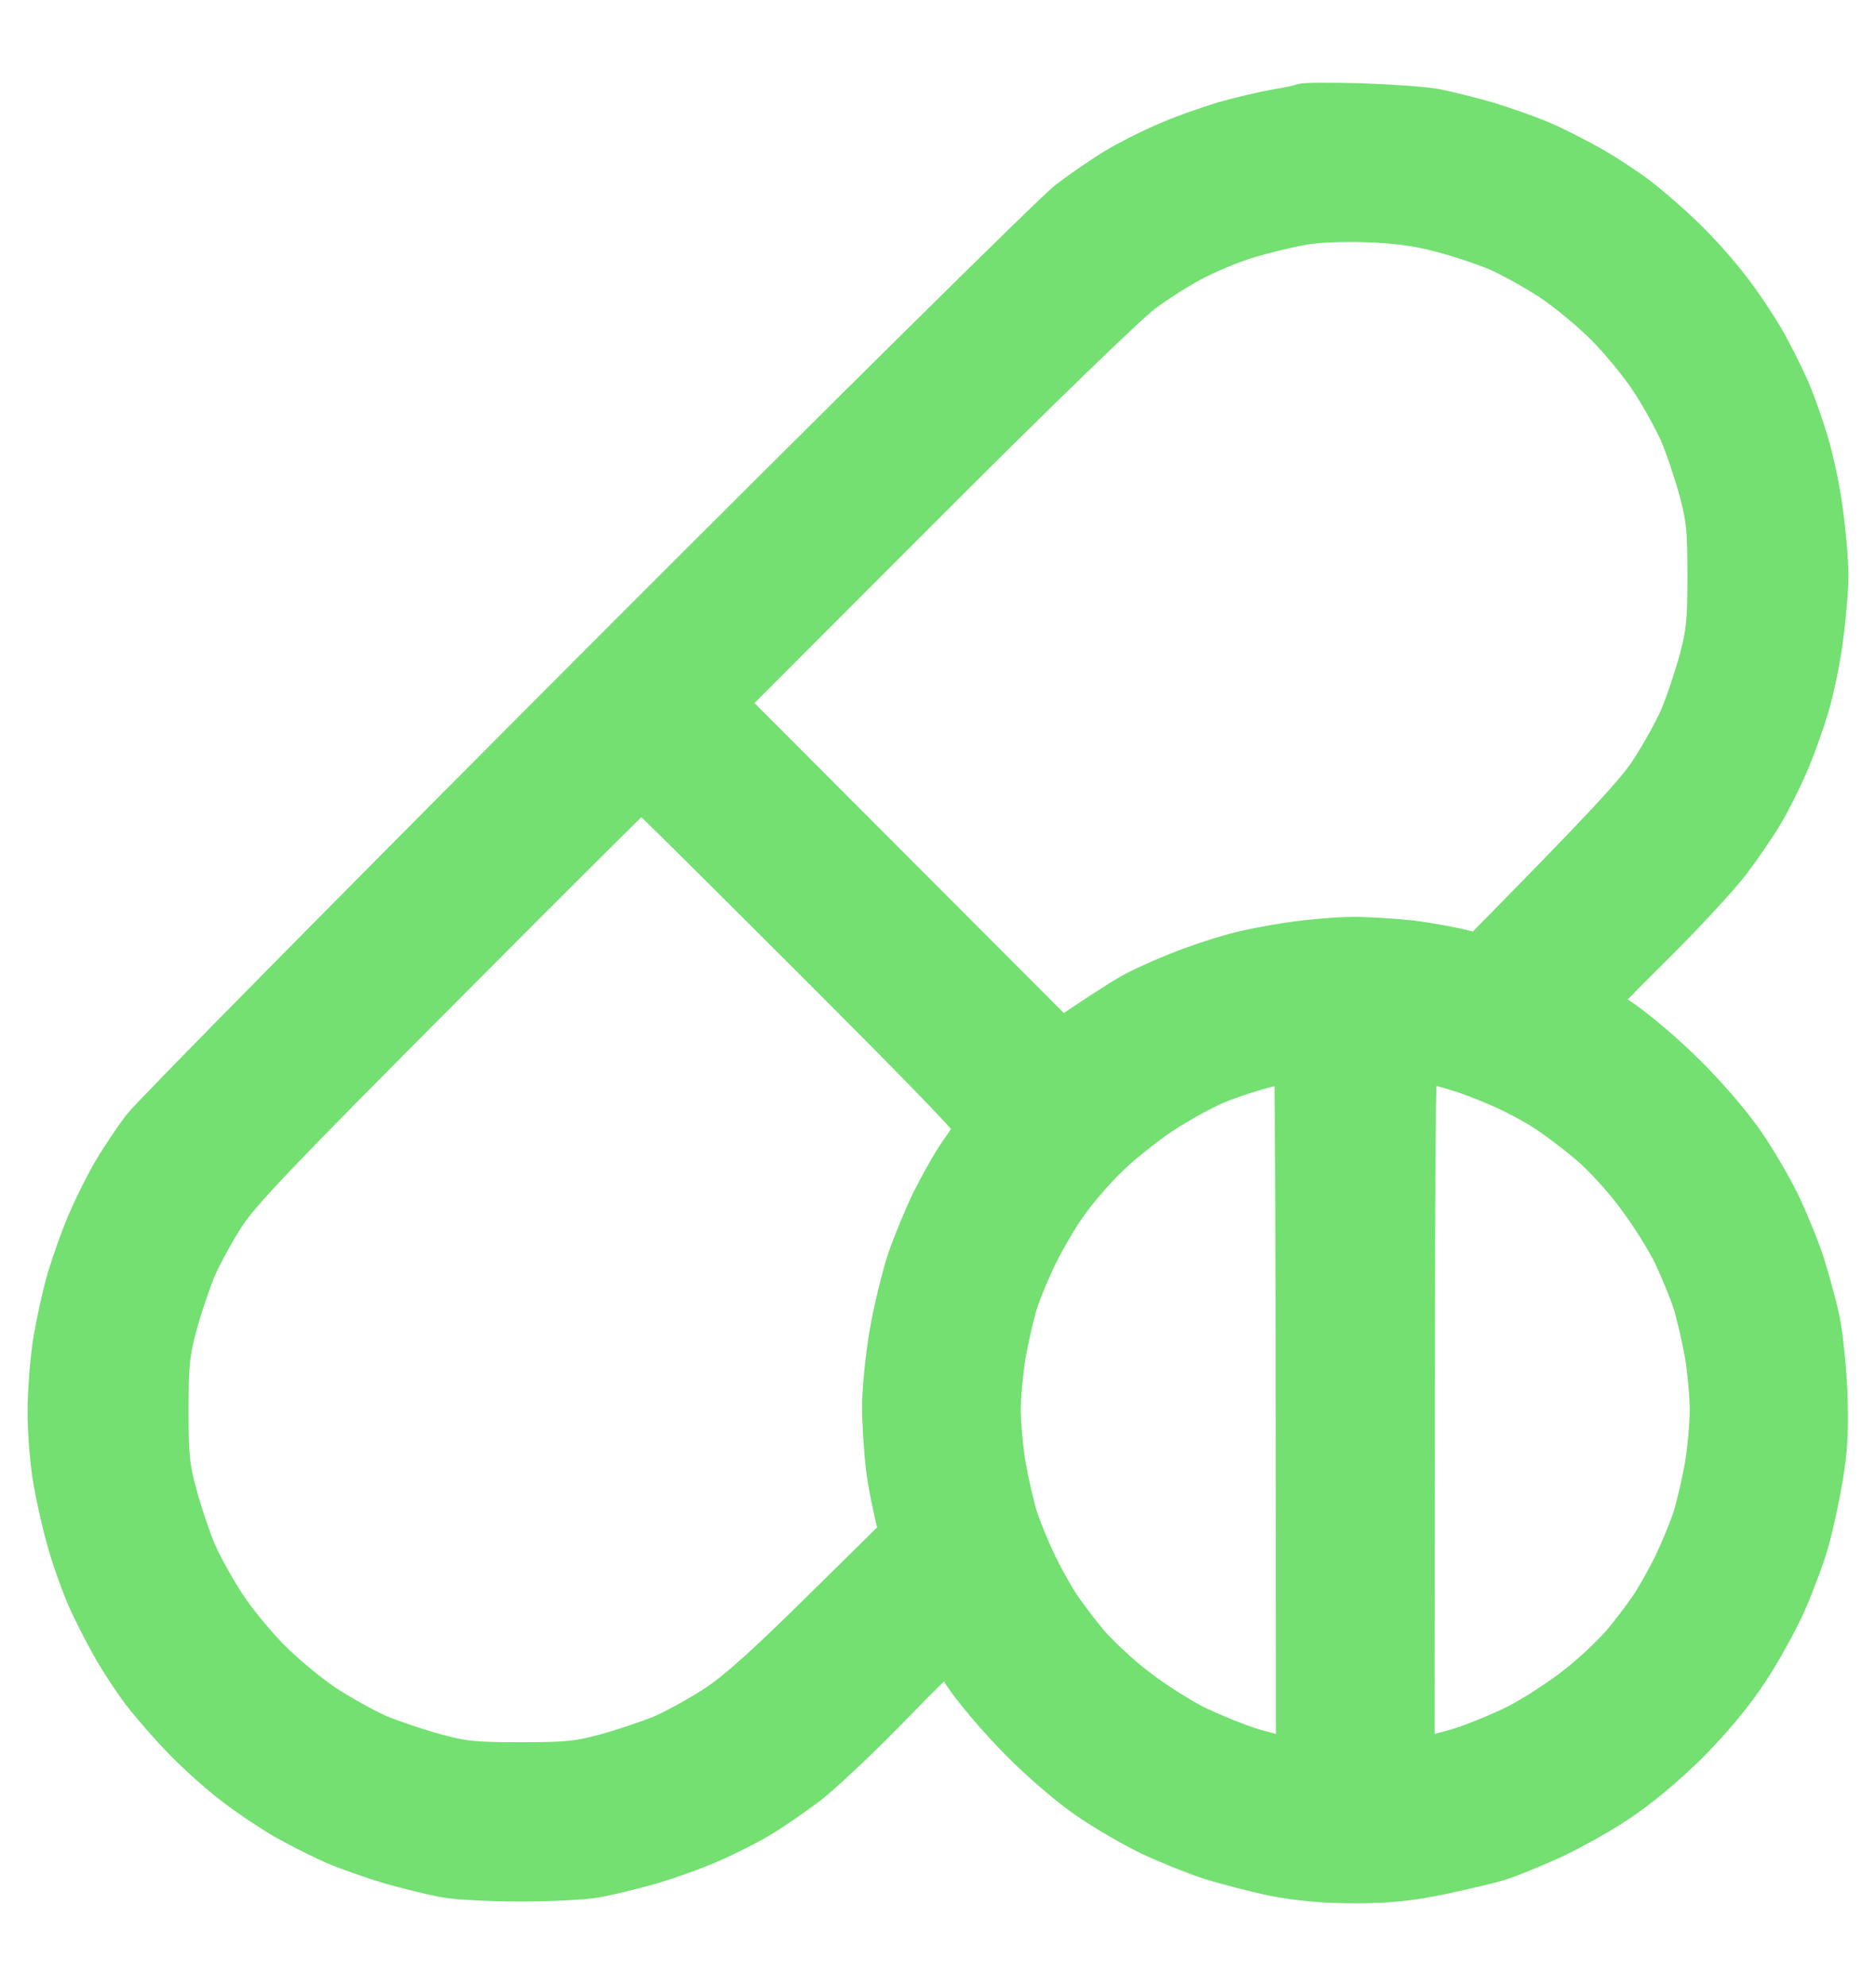 <svg width="17" height="18" viewBox="0 0 17 18" fill="none" xmlns="http://www.w3.org/2000/svg">
<path fill-rule="evenodd" clip-rule="evenodd" d="M12.328 1.004C12.603 1.014 12.906 1.036 13 1.054C13.094 1.073 13.3 1.123 13.453 1.167C13.606 1.214 13.831 1.292 13.953 1.345C14.075 1.398 14.269 1.498 14.391 1.567C14.512 1.636 14.694 1.755 14.797 1.833C14.9 1.911 15.088 2.073 15.213 2.195C15.341 2.317 15.525 2.524 15.622 2.652C15.722 2.78 15.859 2.986 15.928 3.105C15.997 3.224 16.097 3.424 16.15 3.543C16.203 3.661 16.281 3.887 16.328 4.043C16.372 4.199 16.431 4.471 16.453 4.652C16.478 4.834 16.5 5.087 16.5 5.215C16.5 5.343 16.478 5.596 16.453 5.778C16.431 5.959 16.372 6.234 16.328 6.387C16.281 6.54 16.197 6.781 16.134 6.919C16.075 7.056 15.975 7.253 15.912 7.356C15.85 7.46 15.719 7.65 15.622 7.778C15.522 7.907 15.203 8.254 14.909 8.544C14.616 8.835 14.375 9.082 14.375 9.091C14.372 9.101 14.488 9.185 14.631 9.279C14.775 9.373 15.047 9.604 15.238 9.795C15.444 10.001 15.656 10.251 15.769 10.42C15.872 10.573 16.016 10.82 16.084 10.967C16.153 11.114 16.247 11.345 16.291 11.483C16.334 11.62 16.394 11.839 16.422 11.967C16.45 12.095 16.481 12.392 16.491 12.624C16.503 12.946 16.494 13.124 16.453 13.374C16.422 13.555 16.366 13.818 16.325 13.961C16.284 14.102 16.191 14.349 16.122 14.505C16.05 14.665 15.9 14.937 15.787 15.109C15.653 15.312 15.466 15.537 15.253 15.753C15.037 15.965 14.812 16.153 14.609 16.287C14.438 16.4 14.169 16.547 14.016 16.616C13.863 16.684 13.666 16.766 13.578 16.794C13.494 16.822 13.253 16.878 13.047 16.922C12.766 16.981 12.575 17 12.281 17C12.009 17 11.791 16.981 11.562 16.938C11.381 16.9 11.116 16.831 10.969 16.784C10.822 16.734 10.591 16.64 10.453 16.575C10.316 16.509 10.075 16.372 9.922 16.268C9.753 16.156 9.503 15.943 9.297 15.737C9.106 15.546 8.875 15.274 8.781 15.131C8.688 14.987 8.597 14.871 8.581 14.874C8.566 14.874 8.319 15.115 8.034 15.409C7.75 15.703 7.409 16.022 7.281 16.122C7.153 16.218 6.963 16.35 6.859 16.412C6.756 16.475 6.559 16.575 6.422 16.634C6.284 16.697 6.044 16.781 5.891 16.828C5.737 16.872 5.519 16.925 5.406 16.947C5.294 16.969 4.984 16.984 4.719 16.984C4.453 16.984 4.144 16.969 4.031 16.947C3.919 16.925 3.703 16.872 3.547 16.828C3.394 16.781 3.169 16.703 3.047 16.65C2.928 16.597 2.731 16.497 2.609 16.428C2.491 16.359 2.284 16.222 2.156 16.122C2.028 16.025 1.822 15.84 1.7 15.712C1.578 15.587 1.416 15.399 1.337 15.296C1.259 15.193 1.141 15.012 1.072 14.89C1.003 14.768 0.903 14.574 0.85 14.452C0.797 14.33 0.719 14.115 0.678 13.968C0.634 13.821 0.578 13.571 0.55 13.411C0.522 13.255 0.5 12.977 0.5 12.796C0.5 12.614 0.522 12.336 0.547 12.177C0.572 12.02 0.628 11.761 0.672 11.608C0.719 11.454 0.803 11.214 0.866 11.076C0.925 10.939 1.025 10.742 1.087 10.639C1.147 10.536 1.262 10.367 1.337 10.264C1.416 10.16 3.278 8.272 5.481 6.065C7.684 3.858 9.591 1.973 9.719 1.873C9.847 1.776 10.037 1.645 10.141 1.583C10.244 1.52 10.441 1.42 10.578 1.361C10.716 1.298 10.956 1.214 11.109 1.167C11.266 1.123 11.481 1.073 11.594 1.054C11.706 1.036 11.803 1.014 11.812 1.007C11.822 0.998 12.053 0.998 12.328 1.004ZM11.297 2.092C11.175 2.127 10.966 2.211 10.828 2.28C10.691 2.345 10.459 2.492 10.312 2.602C10.153 2.724 9.344 3.508 8.266 4.587L6.484 6.372L9.609 9.504C9.997 9.241 10.188 9.119 10.281 9.066C10.375 9.013 10.562 8.929 10.697 8.876C10.828 8.822 11.041 8.751 11.166 8.716C11.287 8.679 11.531 8.632 11.703 8.607C11.875 8.582 12.128 8.56 12.266 8.56C12.403 8.56 12.634 8.575 12.781 8.591C12.928 8.61 13.131 8.647 13.234 8.672L13.422 8.722C14.628 7.5 14.884 7.216 15.006 7.028C15.103 6.881 15.228 6.656 15.284 6.528C15.338 6.4 15.419 6.159 15.463 5.997C15.531 5.74 15.541 5.634 15.541 5.215C15.541 4.796 15.531 4.69 15.463 4.434C15.419 4.271 15.338 4.03 15.284 3.902C15.228 3.774 15.103 3.549 15.006 3.402C14.909 3.255 14.722 3.03 14.594 2.902C14.466 2.774 14.241 2.586 14.094 2.489C13.947 2.392 13.722 2.267 13.594 2.211C13.466 2.158 13.225 2.077 13.062 2.036C12.85 1.98 12.656 1.955 12.375 1.945C12.116 1.939 11.906 1.948 11.75 1.98C11.622 2.005 11.419 2.055 11.297 2.092ZM1.991 10.967C1.894 11.114 1.772 11.339 1.716 11.467C1.663 11.595 1.581 11.836 1.538 11.998C1.469 12.255 1.459 12.361 1.459 12.78C1.459 13.199 1.469 13.305 1.538 13.561C1.581 13.724 1.663 13.965 1.716 14.093C1.772 14.221 1.897 14.446 1.994 14.593C2.091 14.74 2.278 14.965 2.406 15.093C2.534 15.221 2.759 15.409 2.906 15.506C3.053 15.603 3.278 15.728 3.406 15.784C3.534 15.837 3.775 15.918 3.938 15.962C4.194 16.031 4.3 16.04 4.719 16.04C5.138 16.04 5.244 16.031 5.5 15.962C5.662 15.918 5.903 15.837 6.031 15.784C6.159 15.728 6.384 15.603 6.531 15.506C6.719 15.384 7.003 15.127 7.509 14.627L8.225 13.921C8.15 13.63 8.113 13.427 8.094 13.28C8.078 13.133 8.062 12.896 8.062 12.749C8.062 12.602 8.091 12.308 8.128 12.092C8.166 11.877 8.238 11.583 8.287 11.436C8.338 11.289 8.434 11.057 8.5 10.92C8.569 10.782 8.681 10.579 8.756 10.473C8.831 10.364 8.906 10.254 8.922 10.229C8.947 10.195 8.603 9.835 7.391 8.622C6.531 7.763 5.822 7.059 5.812 7.059C5.803 7.059 4.978 7.878 3.981 8.882C2.5 10.367 2.134 10.751 1.991 10.967ZM11.469 9.607C11.341 9.638 11.128 9.707 11 9.76C10.872 9.813 10.641 9.942 10.484 10.045C10.331 10.148 10.103 10.329 9.981 10.451C9.859 10.57 9.697 10.761 9.619 10.873C9.537 10.986 9.419 11.189 9.35 11.326C9.281 11.464 9.197 11.667 9.159 11.78C9.125 11.892 9.075 12.111 9.047 12.264C9.022 12.42 9 12.652 9 12.78C9 12.908 9.022 13.143 9.047 13.296C9.075 13.452 9.125 13.668 9.159 13.78C9.197 13.893 9.278 14.09 9.341 14.218C9.403 14.346 9.503 14.524 9.562 14.609C9.622 14.696 9.734 14.843 9.812 14.937C9.894 15.031 10.075 15.206 10.222 15.321C10.366 15.437 10.619 15.603 10.781 15.687C10.944 15.768 11.197 15.871 11.344 15.915C11.491 15.956 11.656 16 11.713 16.012L11.812 16.031C11.812 10.992 11.803 9.529 11.791 9.532C11.775 9.532 11.753 9.538 11.734 9.545C11.719 9.551 11.597 9.579 11.469 9.607ZM12.75 16.031C12.906 16 13.072 15.956 13.219 15.915C13.366 15.871 13.619 15.768 13.781 15.687C13.944 15.603 14.197 15.437 14.341 15.321C14.488 15.206 14.669 15.031 14.75 14.937C14.828 14.843 14.941 14.696 15 14.609C15.059 14.524 15.159 14.346 15.222 14.218C15.284 14.09 15.366 13.893 15.403 13.78C15.438 13.668 15.488 13.452 15.516 13.296C15.541 13.143 15.562 12.908 15.562 12.78C15.562 12.652 15.541 12.42 15.516 12.264C15.488 12.111 15.438 11.892 15.403 11.78C15.366 11.667 15.281 11.464 15.216 11.326C15.147 11.189 14.997 10.951 14.881 10.798C14.766 10.642 14.575 10.432 14.453 10.329C14.334 10.226 14.144 10.082 14.031 10.01C13.919 9.938 13.731 9.838 13.609 9.788C13.491 9.735 13.322 9.67 13.234 9.645C13.15 9.616 13.028 9.588 12.969 9.576C12.909 9.563 12.838 9.548 12.806 9.541C12.759 9.526 12.756 9.763 12.753 12.777L12.75 16.031Z" fill="#73E071" stroke="#73E071" stroke-width="0.5"/>
</svg>

